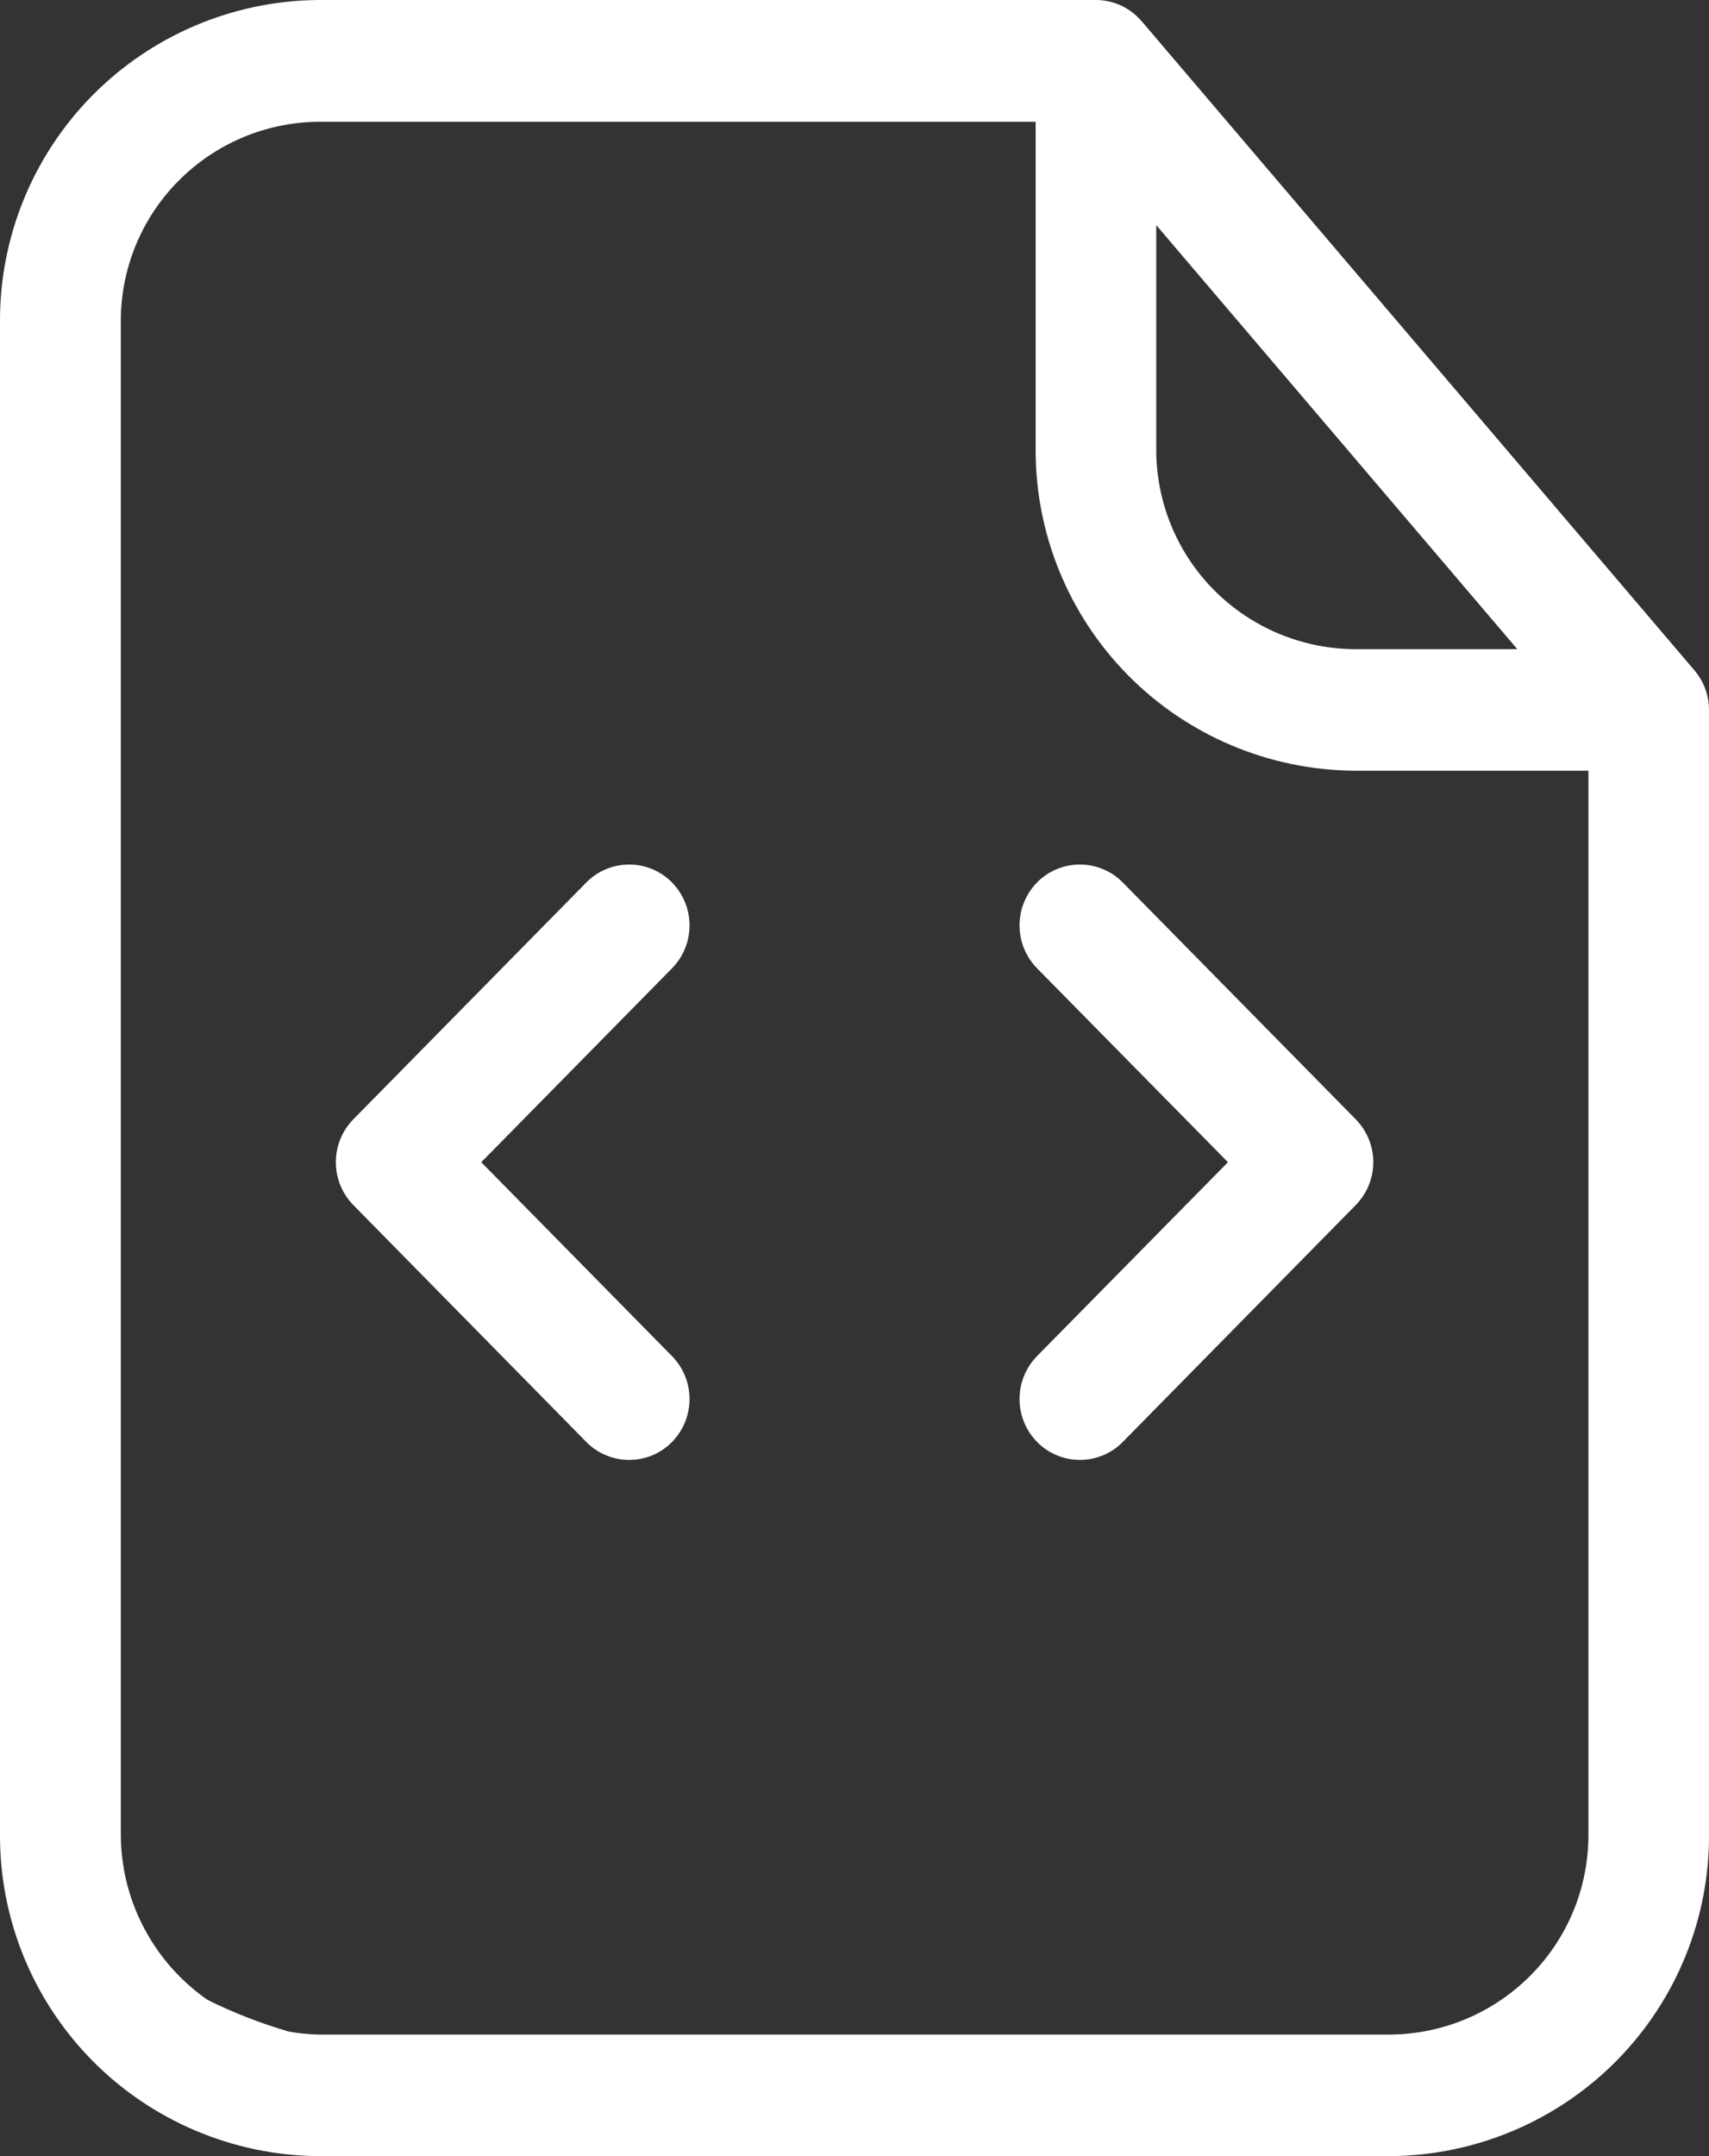 <svg width="23" height="29" viewBox="0 0 23 29" fill="none" xmlns="http://www.w3.org/2000/svg">
<rect x="0" y="0" width="23" height="29" fill="#333333" stroke="none"/>
<path d="M9.045 13.023V13.023C9.196 12.869 9.28 12.662 9.28 12.447C9.28 12.232 9.196 12.025 9.045 11.871H9.045L9.045 11.871L9.045 11.87L9.045 11.87C8.97 11.794 8.88 11.733 8.781 11.691C8.682 11.649 8.575 11.628 8.468 11.628C8.36 11.628 8.254 11.649 8.154 11.691C8.055 11.732 7.965 11.793 7.89 11.87V11.87L4.755 15.055C4.604 15.209 4.52 15.416 4.52 15.632C4.52 15.847 4.604 16.054 4.755 16.208L7.89 19.394L7.89 19.394C7.965 19.471 8.055 19.532 8.154 19.573C8.254 19.615 8.36 19.636 8.467 19.636C8.575 19.636 8.681 19.615 8.781 19.573C8.88 19.532 8.97 19.471 9.045 19.394L8.763 19.118L8.794 19.148L9.045 19.394L9.045 19.394C9.196 19.239 9.28 19.032 9.28 18.817C9.28 18.602 9.196 18.395 9.045 18.241L6.477 15.632L9.045 13.023Z" fill="white"/>
<path d="M15.111 11.87L15.111 11.87C15.035 11.793 14.946 11.732 14.847 11.691C14.747 11.649 14.641 11.628 14.533 11.628C14.426 11.628 14.319 11.649 14.22 11.691C14.121 11.732 14.031 11.793 13.956 11.87H13.956C13.805 12.024 13.721 12.231 13.721 12.447C13.721 12.662 13.805 12.869 13.956 13.023H13.956L14.076 12.905L14.136 12.846L13.956 13.023L16.526 15.632L13.956 18.24L14.227 18.506L14.104 18.385L13.956 18.24L13.956 18.24C13.805 18.395 13.721 18.601 13.721 18.817C13.721 19.032 13.805 19.239 13.956 19.393L13.957 19.395L14.217 19.138L14.226 19.129L13.957 19.395C14.032 19.471 14.122 19.532 14.221 19.573C14.32 19.615 14.427 19.636 14.534 19.636C14.641 19.636 14.748 19.614 14.847 19.573C14.946 19.531 15.036 19.471 15.111 19.394L18.246 16.208L18.246 16.208C18.397 16.054 18.482 15.847 18.482 15.632C18.482 15.416 18.397 15.209 18.246 15.055L18.246 15.055L15.111 11.87Z" fill="white"/>
<path d="M22.804 9.017H22.804L22.804 9.016L22.804 9.016H22.804L15.368 0.289H15.368L15.366 0.286L15.365 0.287C15.289 0.197 15.195 0.125 15.089 0.075C14.982 0.026 14.866 5.57478e-05 14.749 0H4.278C3.135 0.011 2.042 0.474 1.24 1.287C0.438 2.101 -0.008 3.199 0 4.34V24.661C-0.008 25.802 0.438 26.899 1.24 27.713C2.042 28.526 3.135 28.989 4.278 29H18.722C19.865 28.989 20.958 28.526 21.76 27.713C22.562 26.899 23.008 25.802 23 24.661V9.549C23 9.354 22.931 9.165 22.804 9.017V9.017ZM15.561 3.028L20.42 8.731H18.216C17.505 8.723 16.826 8.433 16.328 7.926C15.831 7.419 15.555 6.736 15.561 6.027L15.561 3.028ZM21.377 24.66C21.383 25.37 21.107 26.053 20.609 26.559C20.111 27.066 19.433 27.356 18.722 27.365H4.278C4.147 27.361 4.016 27.348 3.887 27.325C3.511 27.215 3.146 27.074 2.795 26.9C2.433 26.649 2.138 26.314 1.934 25.924C1.73 25.534 1.625 25.101 1.626 24.661V4.34C1.62 3.631 1.895 2.948 2.393 2.442C2.89 1.936 3.568 1.646 4.278 1.638H13.938V6.027C13.93 7.168 14.376 8.265 15.178 9.079C15.98 9.892 17.073 10.355 18.216 10.366H21.377L21.377 24.66Z" fill="white"/>
</svg>
